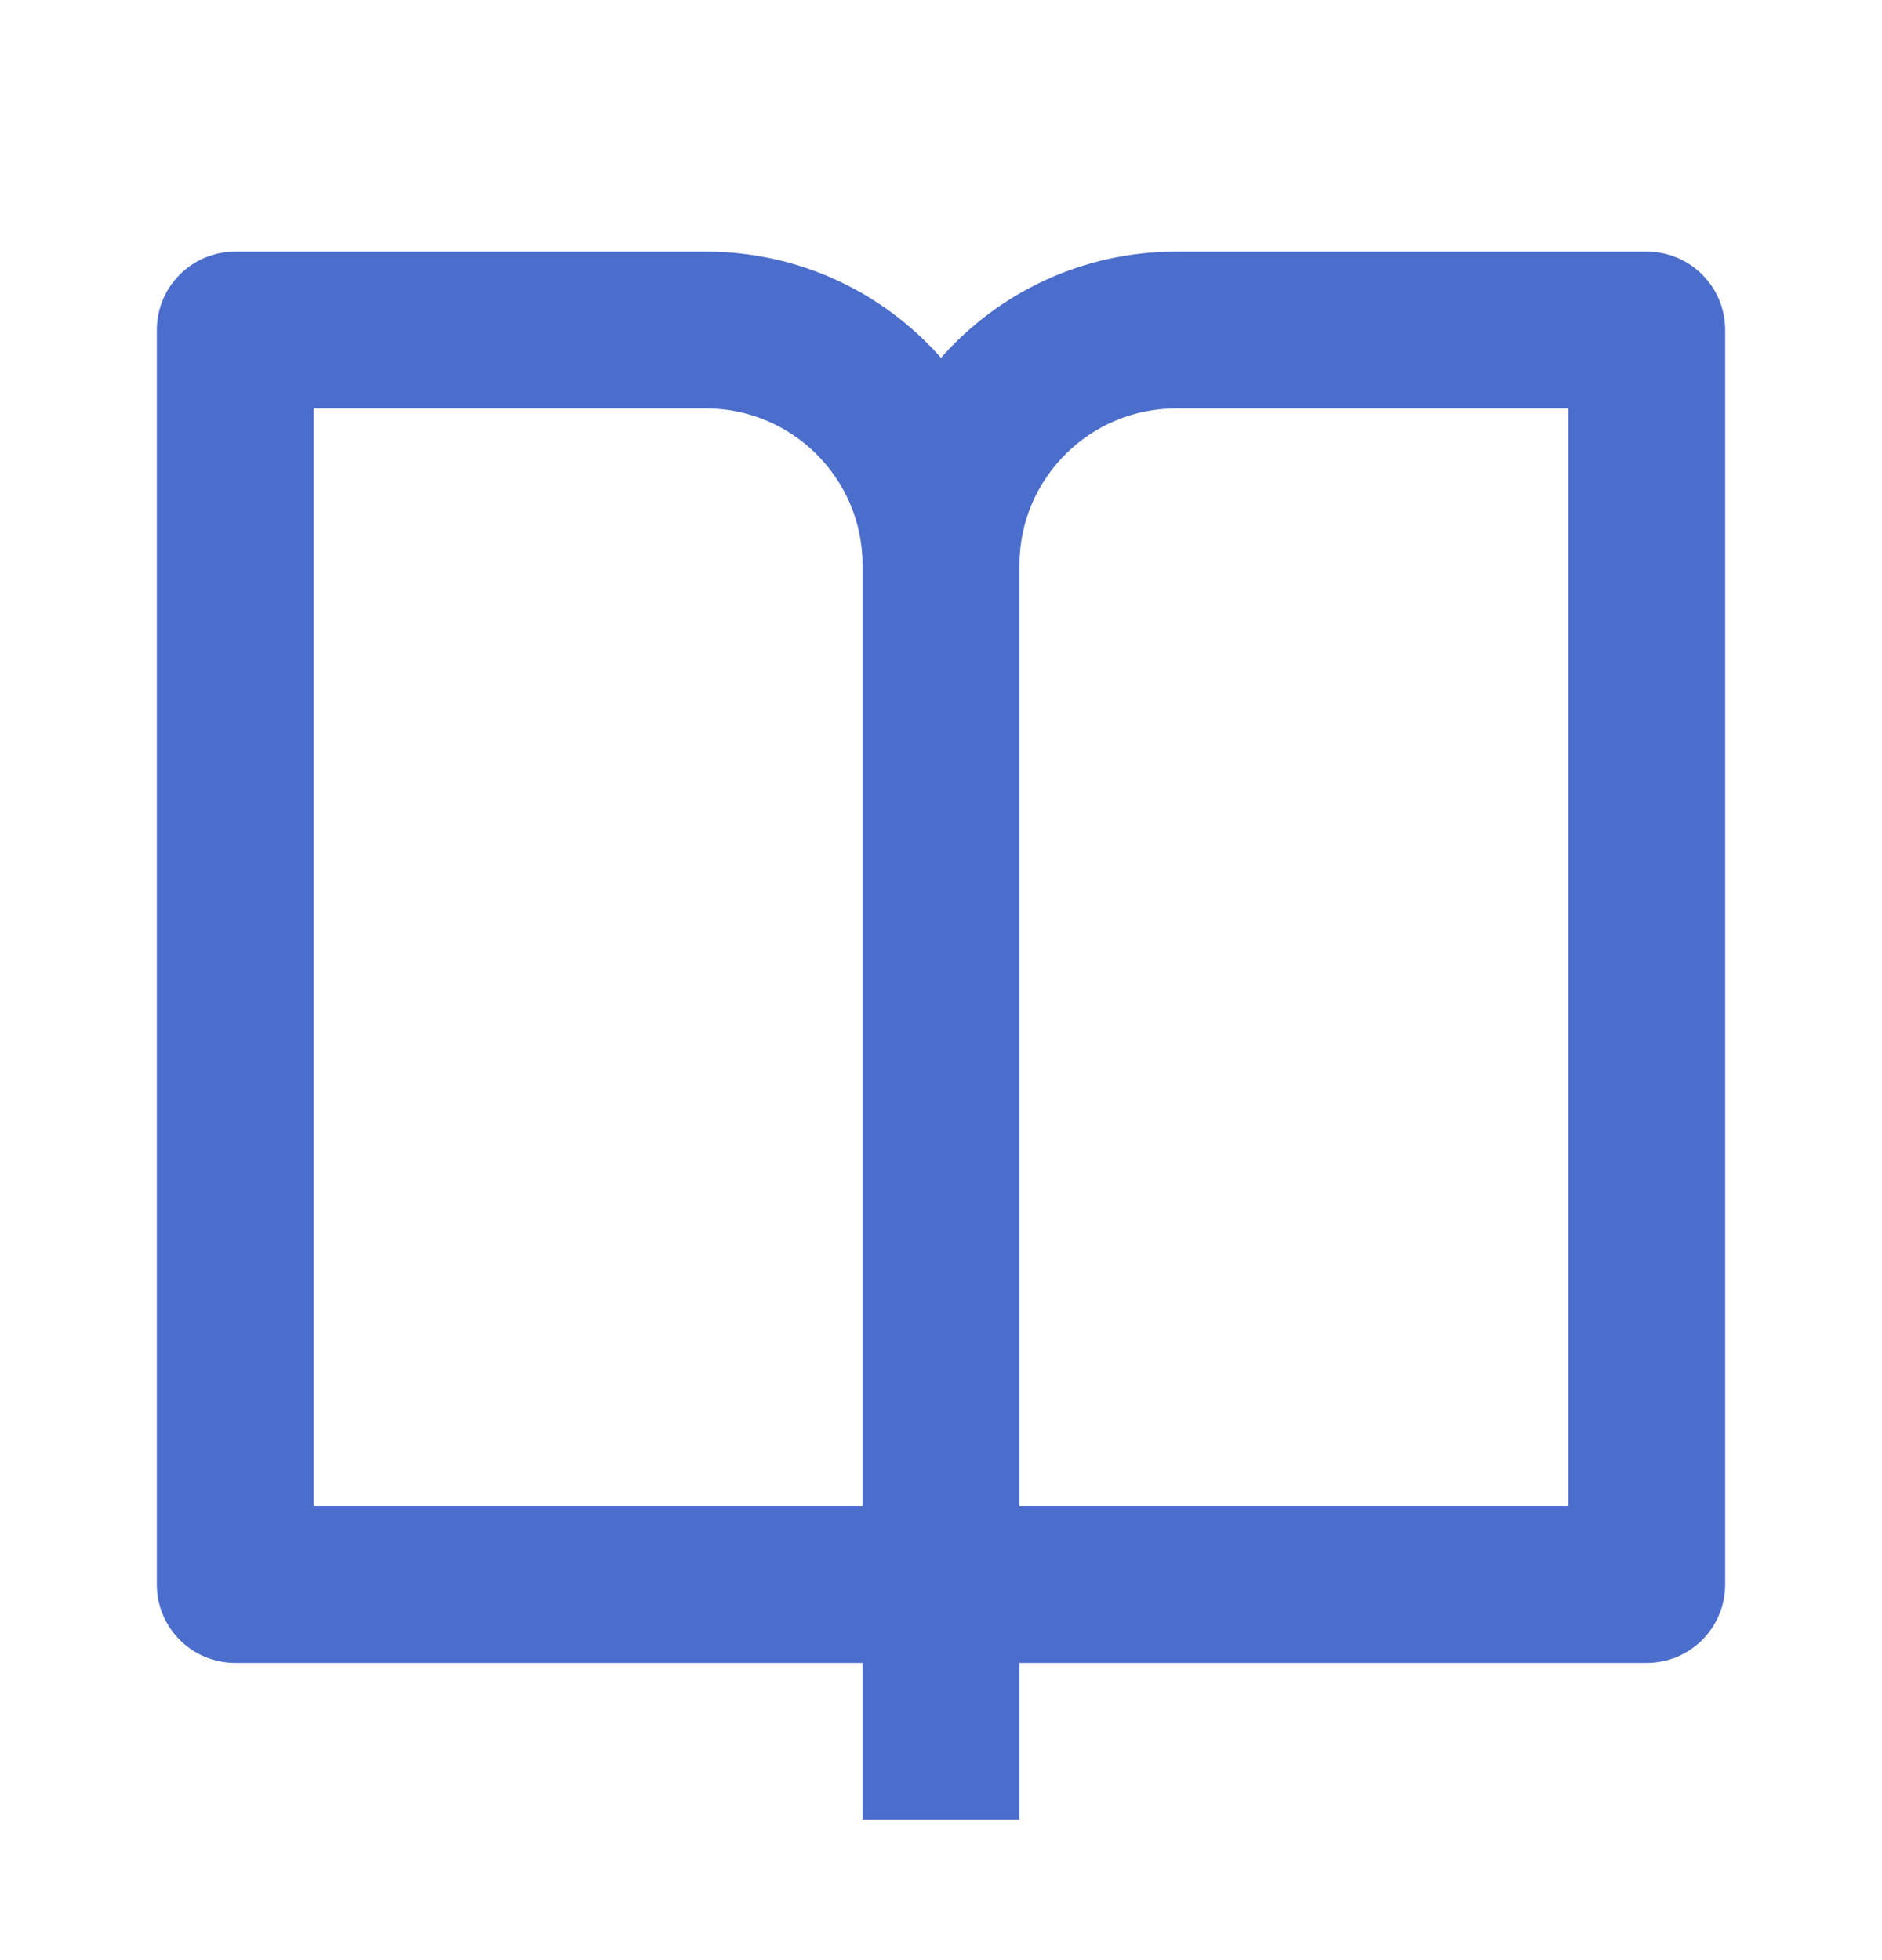 <svg width="24" height="25" viewBox="0 0 24 25" fill="none" xmlns="http://www.w3.org/2000/svg">
<path d="M13 21.209V23.209H11V21.209H3C2.448 21.209 2 20.762 2 20.209V4.209C2 3.657 2.448 3.209 3 3.209H9C10.195 3.209 11.267 3.733 12 4.564C12.733 3.733 13.805 3.209 15 3.209H21C21.552 3.209 22 3.657 22 4.209V20.209C22 20.762 21.552 21.209 21 21.209H13ZM20 19.209V5.209H15C13.895 5.209 13 6.105 13 7.209V19.209H20ZM11 19.209V7.209C11 6.105 10.105 5.209 9 5.209H4V19.209H11Z" fill="#4B6DCB"/>
</svg>

